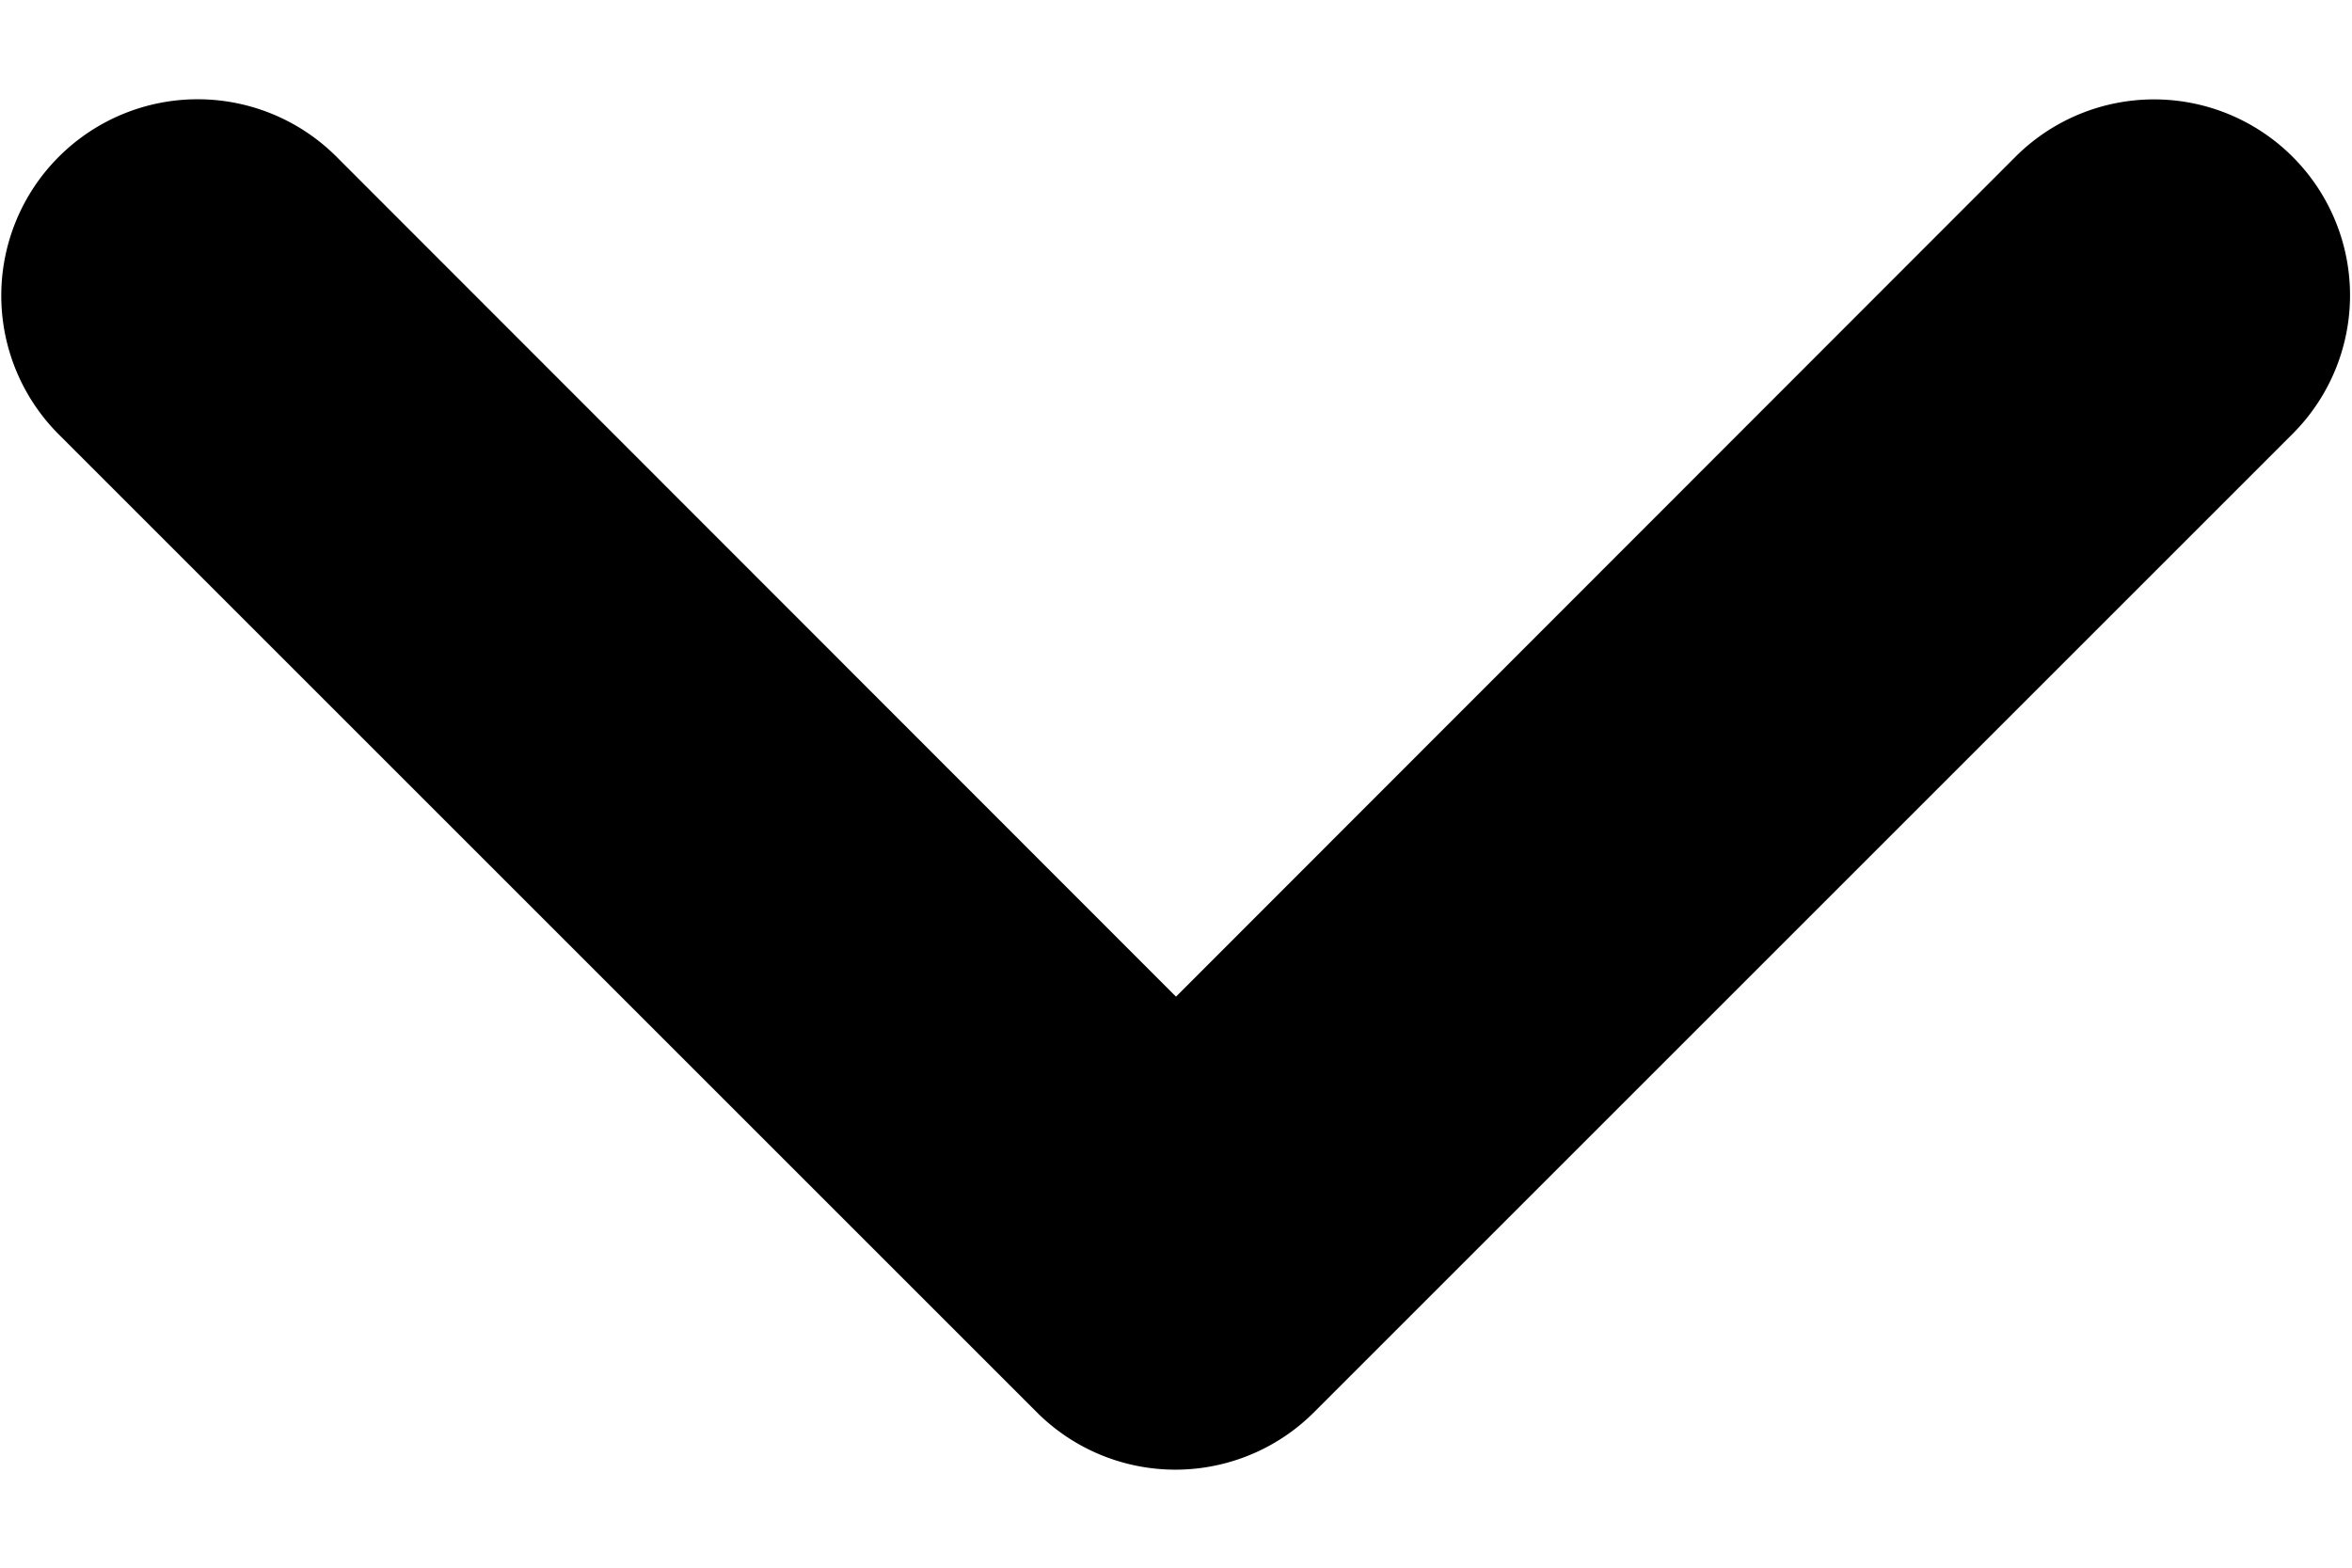 <svg xmlns="http://www.w3.org/2000/svg" height="8" viewBox="0 0 12 8" width="12"><path d="M11.99 1.51A1 1 0 0 0 10.283.8L6 5.086 1.717.8A1 1 0 1 0 .3 2.217l4.99 4.99a1 1 0 0 0 1.414 0l4.99-4.99a1 1 0 0 0 .296-.707z"/></svg>